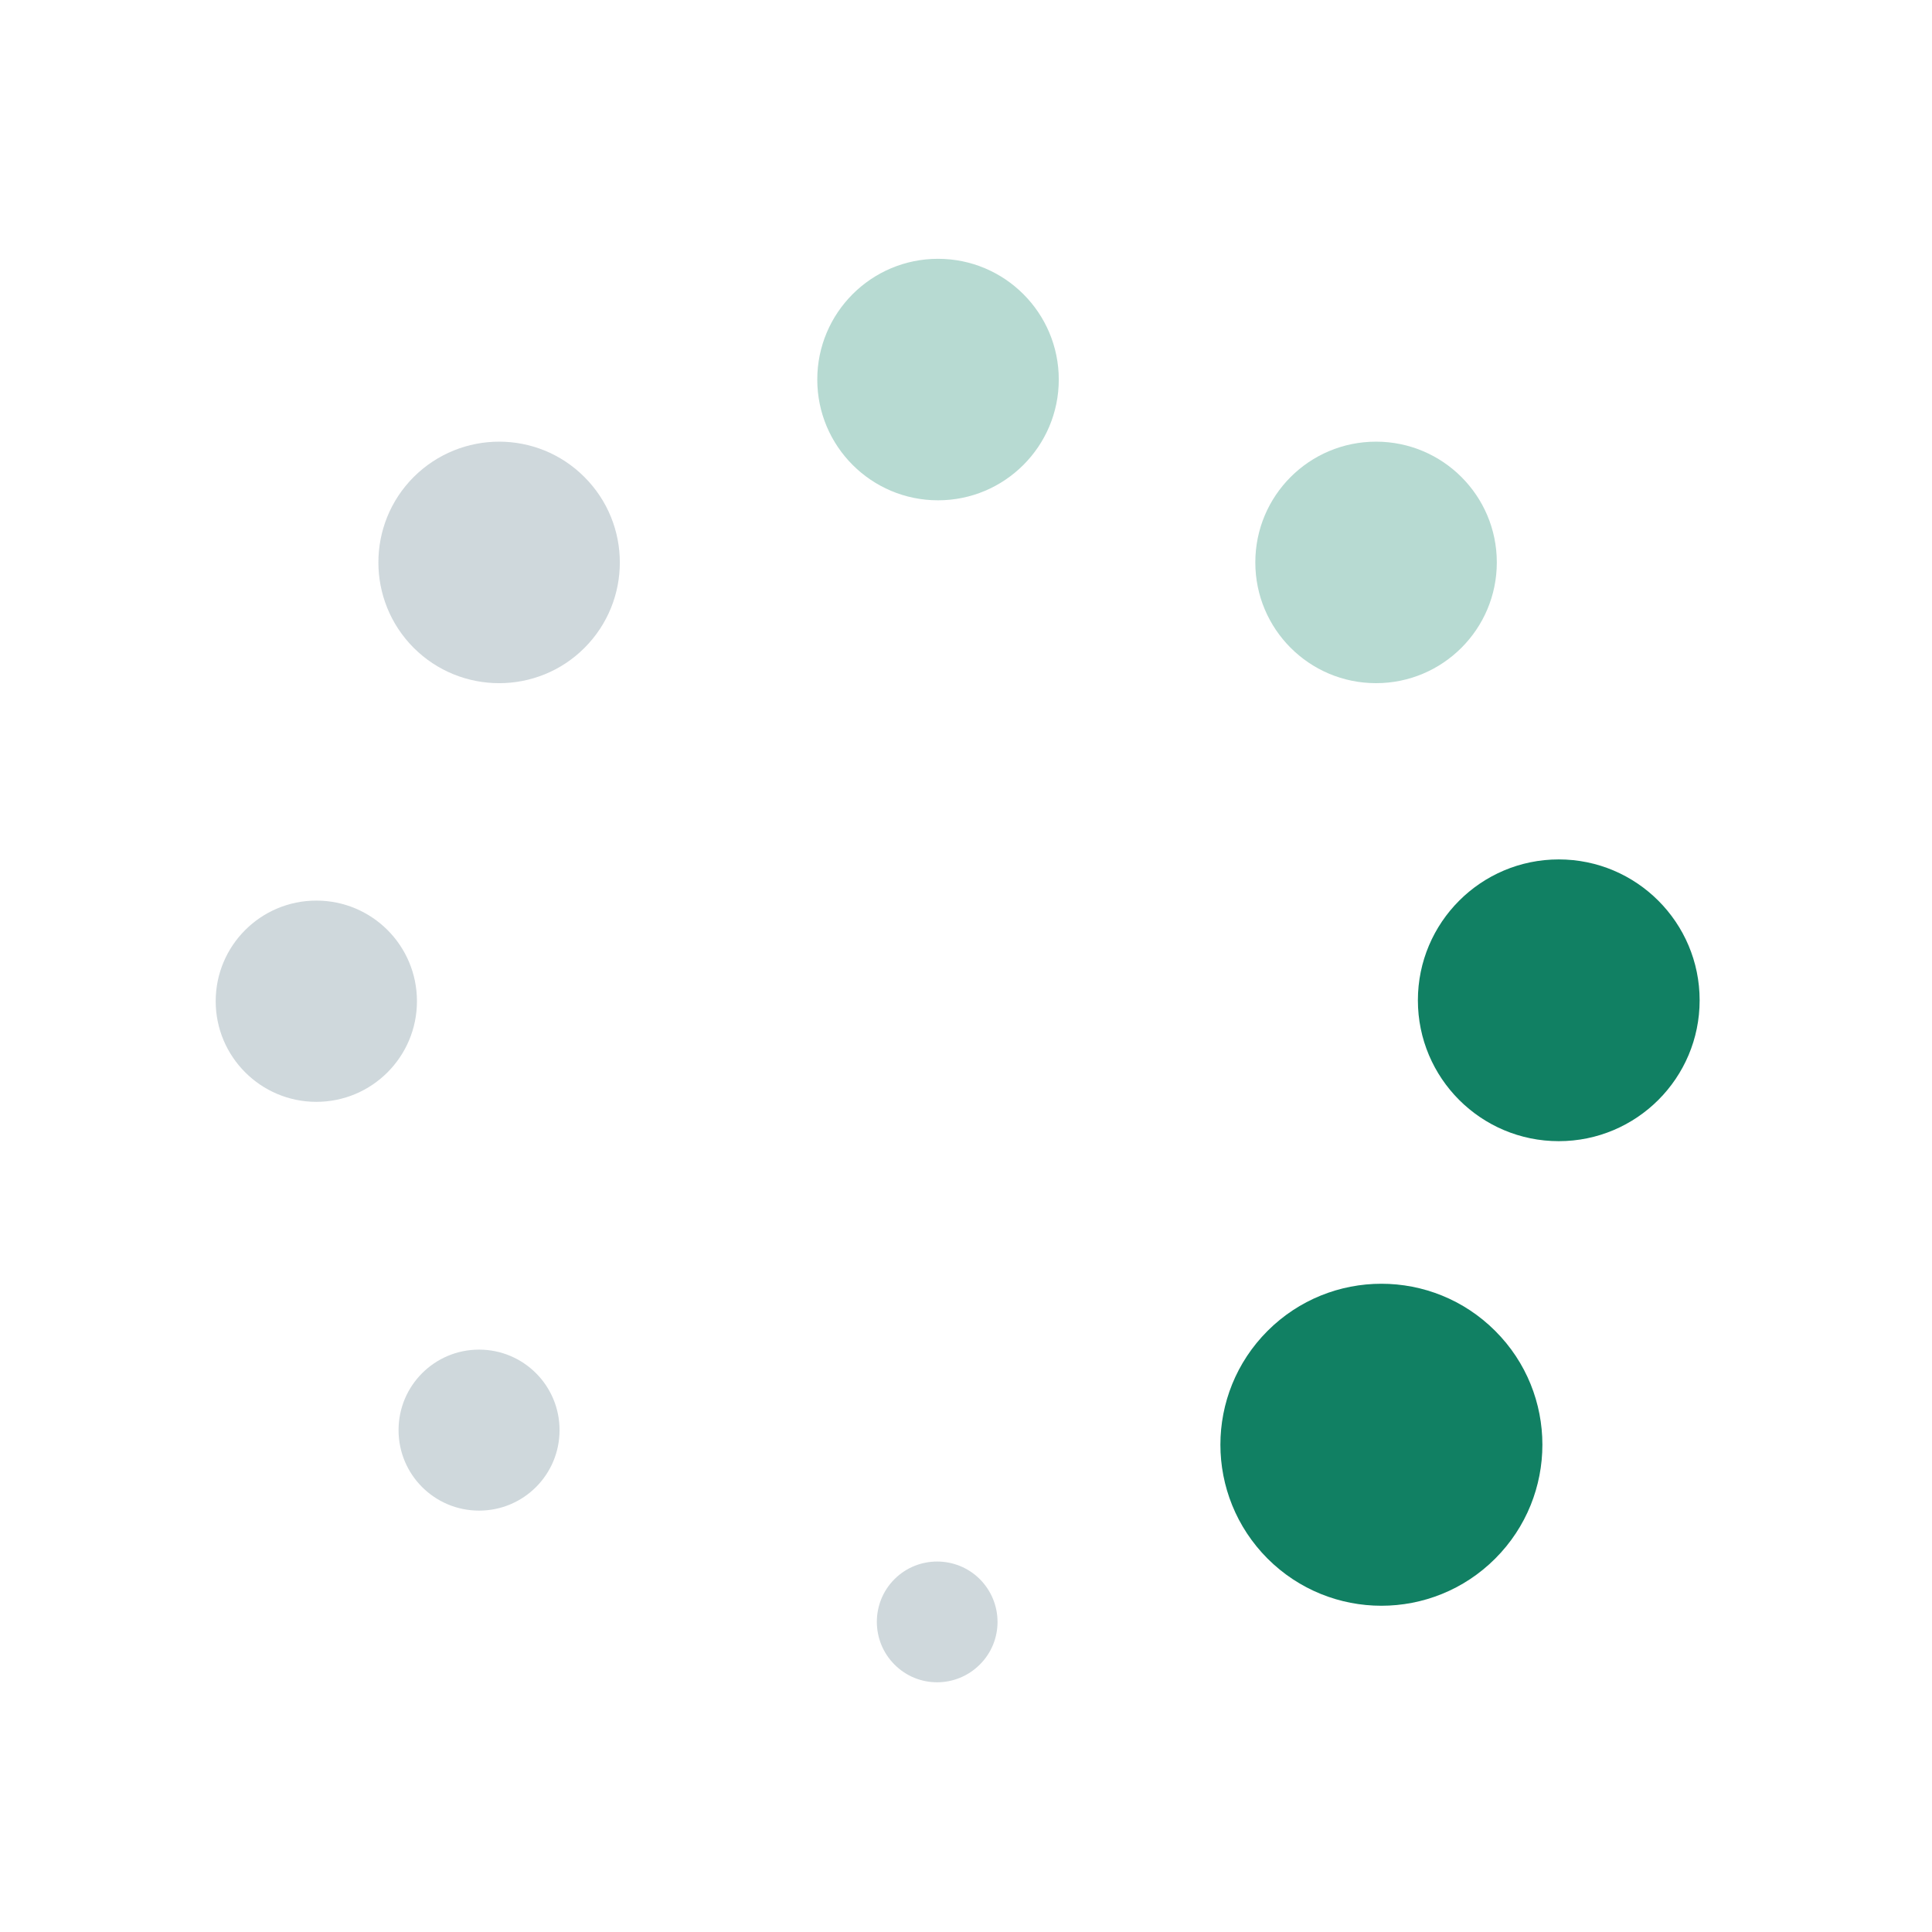 <?xml version="1.0" encoding="UTF-8"?>
<svg xmlns="http://www.w3.org/2000/svg" xmlns:xlink="http://www.w3.org/1999/xlink" width="48px" height="48px" viewBox="0 0 48 48" version="1.1">
<g id="surface98994">
<path style=" stroke:none;fill-rule:nonzero;fill:rgb(6.667%,50.196%,38.824%);fill-opacity:1;" d="M 37.148 38.723 C 35.586 40.285 33.055 40.285 31.492 38.723 C 29.93 37.156 29.93 34.629 31.492 33.066 C 33.055 31.504 35.586 31.504 37.148 33.066 C 38.711 34.625 38.711 37.16 37.148 38.723 Z M 37.148 38.723 "/>
<path style=" stroke:none;fill-rule:nonzero;fill:rgb(71.765%,85.49%,82.353%);fill-opacity:1;" d="M 34.188 10.973 C 32.527 10.973 31.188 12.316 31.188 13.973 C 31.188 15.629 32.527 16.973 34.188 16.973 C 35.844 16.973 37.188 15.629 37.188 13.973 C 37.188 12.316 35.844 10.973 34.188 10.973 Z M 34.188 10.973 "/>
<path style=" stroke:none;fill-rule:nonzero;fill:rgb(71.765%,85.49%,82.353%);fill-opacity:1;" d="M 23.305 6.43 C 21.648 6.43 20.305 7.773 20.305 9.43 C 20.305 11.086 21.648 12.43 23.305 12.43 C 24.961 12.43 26.305 11.086 26.305 9.43 C 26.305 7.773 24.961 6.43 23.305 6.43 Z M 23.305 6.43 "/>
<path style=" stroke:none;fill-rule:nonzero;fill:rgb(81.176%,84.706%,86.275%);fill-opacity:1;" d="M 14.52 16.098 C 13.352 17.266 11.449 17.266 10.277 16.094 C 9.109 14.922 9.109 13.023 10.277 11.852 C 11.453 10.68 13.352 10.68 14.52 11.852 C 15.691 13.023 15.695 14.922 14.52 16.098 Z M 11.902 33.531 C 10.797 33.531 9.902 34.426 9.902 35.531 C 9.902 36.637 10.797 37.531 11.902 37.531 C 13.008 37.531 13.902 36.637 13.902 35.531 C 13.902 34.426 13.008 33.531 11.902 33.531 Z M 24.344 41.355 C 23.758 41.941 22.809 41.945 22.223 41.355 C 21.641 40.773 21.637 39.82 22.223 39.234 C 22.809 38.648 23.762 38.652 24.344 39.234 C 24.93 39.824 24.93 40.77 24.344 41.355 Z M 7.859 22.375 C 6.48 22.375 5.359 23.492 5.359 24.875 C 5.359 26.254 6.48 27.375 7.859 27.375 C 9.242 27.375 10.359 26.254 10.359 24.875 C 10.359 23.492 9.242 22.375 7.859 22.375 Z M 7.859 22.375 "/>
<path style=" stroke:none;fill-rule:nonzero;fill:rgb(6.667%,50.196%,38.824%);fill-opacity:1;" d="M 38.727 21.352 C 36.793 21.352 35.227 22.922 35.227 24.852 C 35.227 26.785 36.793 28.352 38.727 28.352 C 40.66 28.352 42.227 26.785 42.227 24.852 C 42.227 22.922 40.66 21.352 38.727 21.352 Z M 38.727 21.352 "/>
</g>
</svg>
